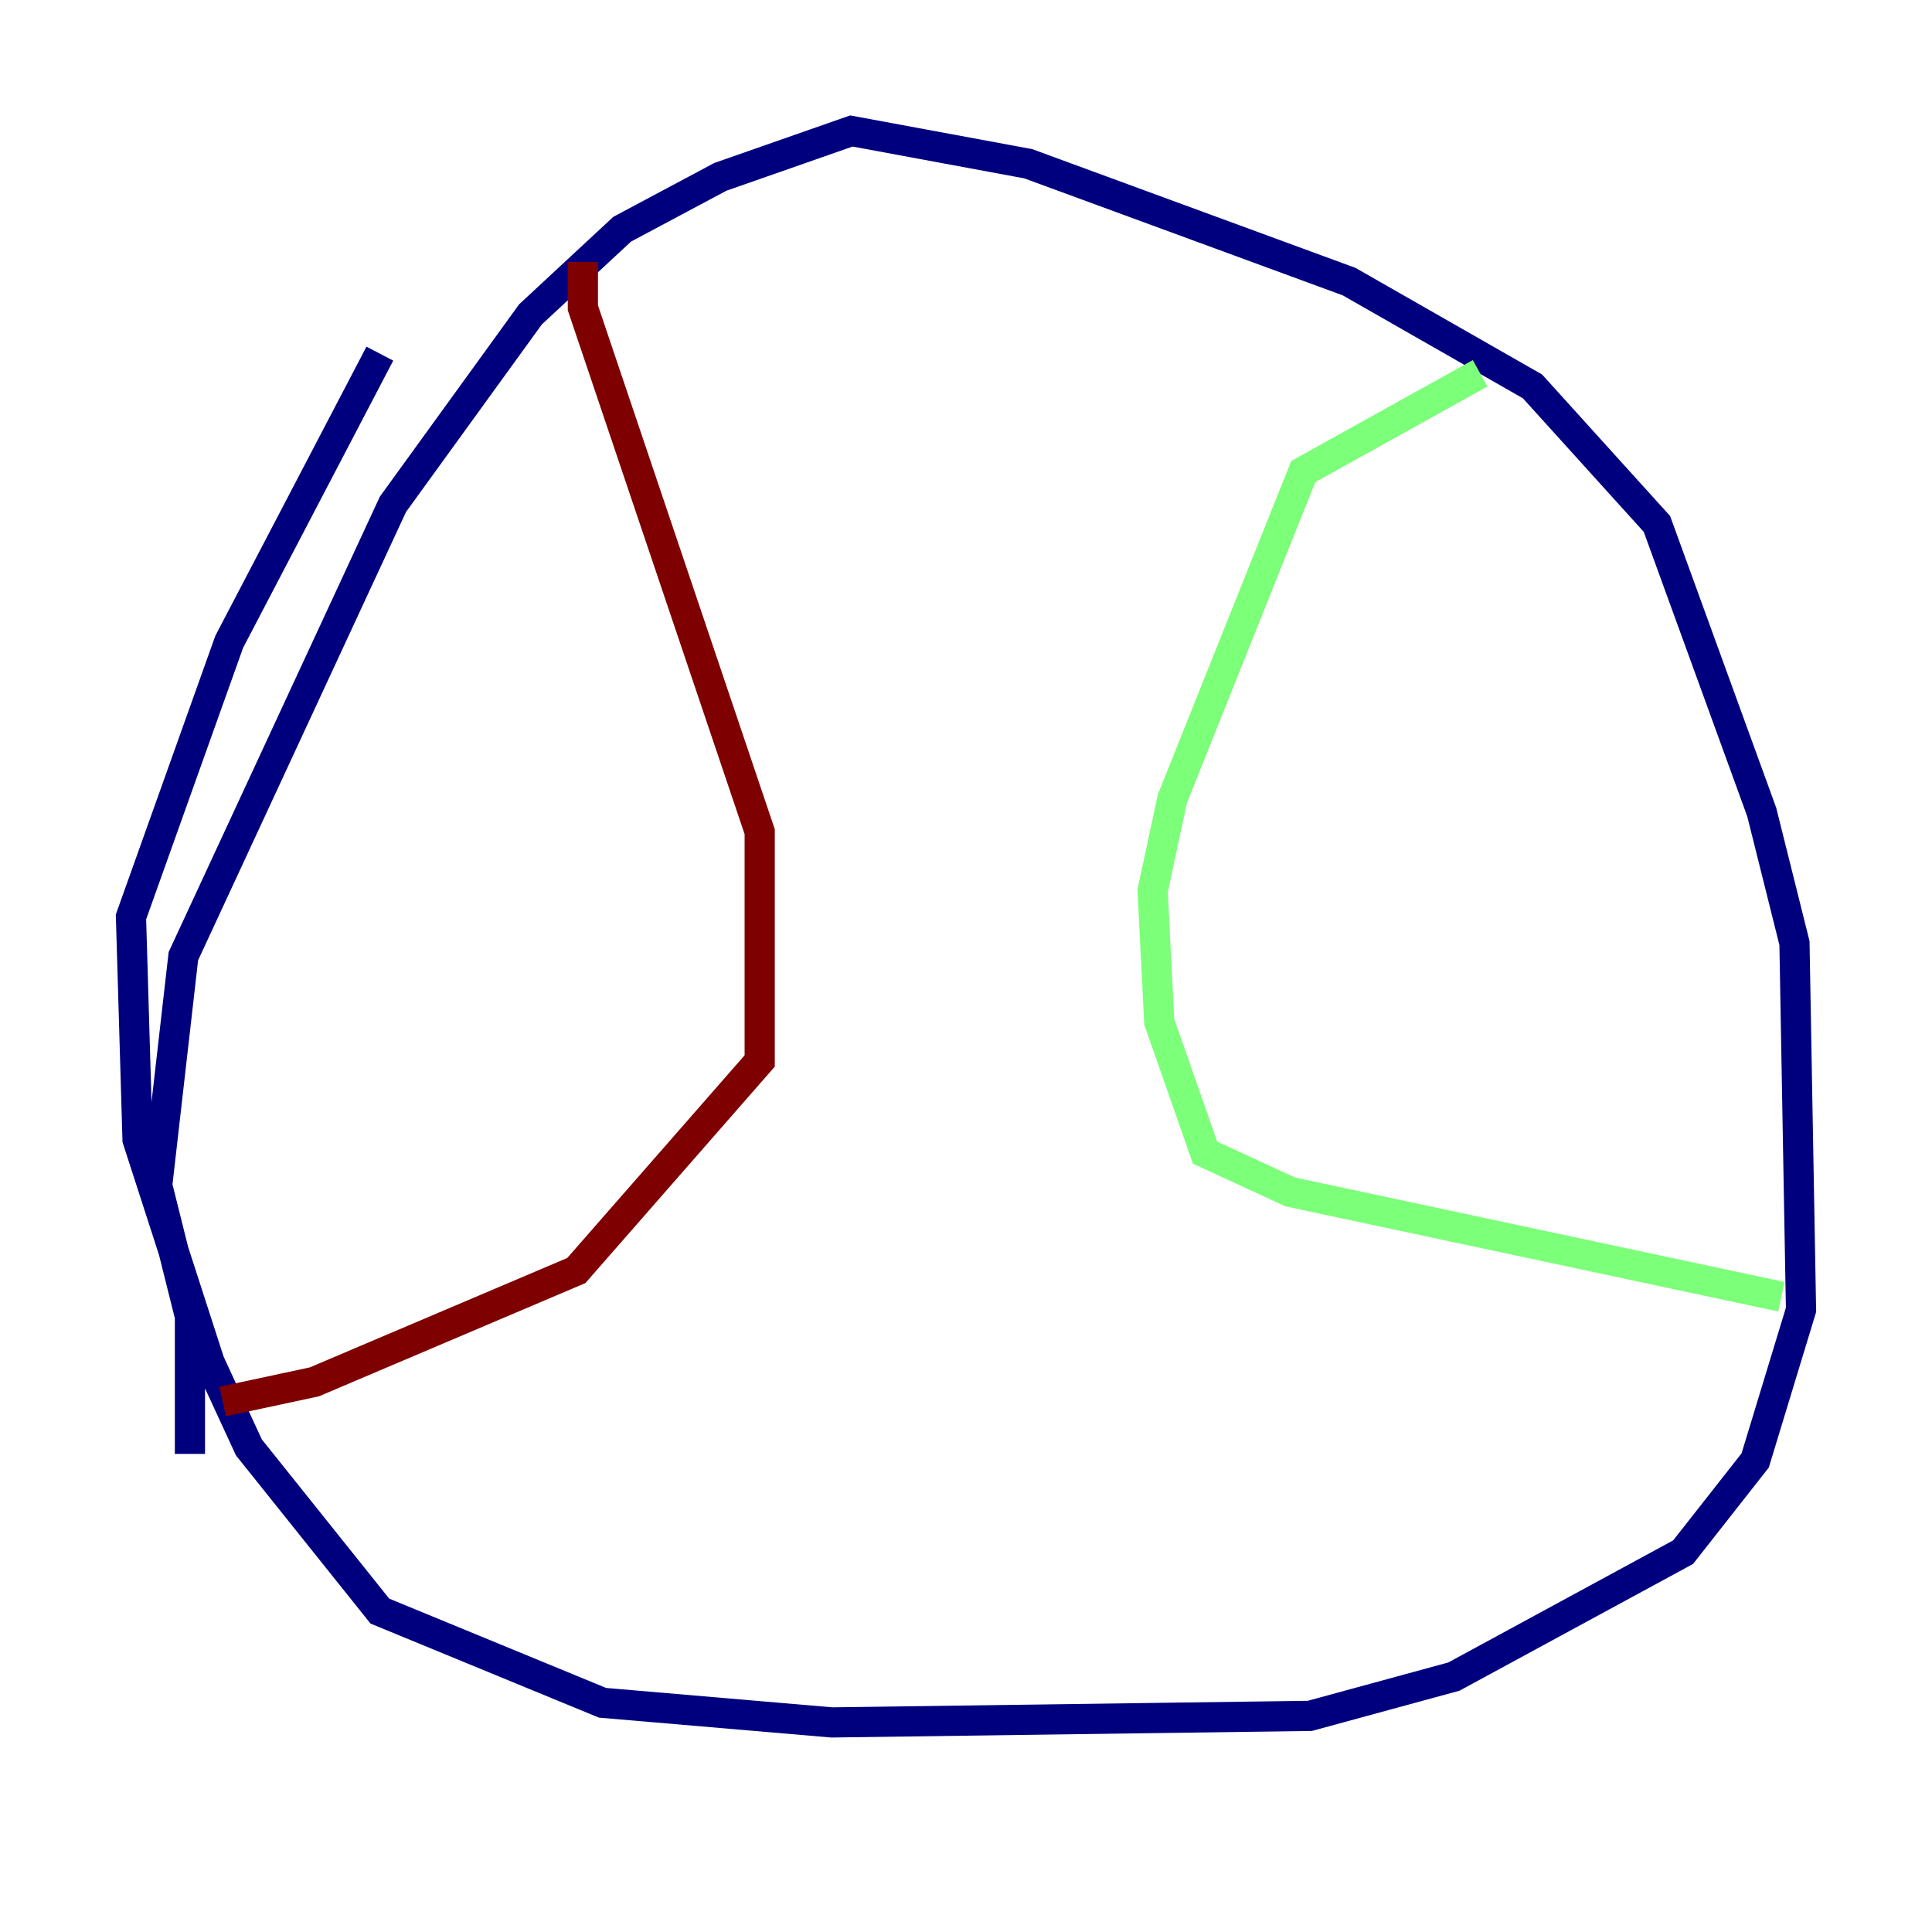 <?xml version="1.0" encoding="utf-8" ?>
<svg baseProfile="tiny" height="128" version="1.2" viewBox="0,0,128,128" width="128" xmlns="http://www.w3.org/2000/svg" xmlns:ev="http://www.w3.org/2001/xml-events" xmlns:xlink="http://www.w3.org/1999/xlink"><defs /><polyline fill="none" points="12.583,96.325 12.583,87.214 10.414,78.536 12.149,63.349 26.034,33.41 35.146,20.827 41.22,15.186 47.729,11.715 56.407,8.678 68.122,10.848 89.383,18.658 101.532,25.6 109.776,34.712 116.719,53.803 118.888,62.481 119.322,86.78 116.285,96.759 111.512,102.834 96.325,111.078 86.78,113.681 55.105,114.115 39.919,112.814 25.166,106.739 16.488,95.891 13.885,90.251 9.112,75.498 8.678,60.746 15.186,42.522 25.166,23.43" stroke="#00007f" stroke-width="2" /><polyline fill="none" points="98.061,24.732 86.346,31.241 77.668,52.936 76.366,59.01 76.8,67.688 79.837,76.366 85.478,78.969 118.02,85.912" stroke="#7cff79" stroke-width="2" /><polyline fill="none" points="38.617,17.356 38.617,20.393 50.332,55.105 50.332,70.291 38.183,84.176 20.827,91.552 14.752,92.854" stroke="#7f0000" stroke-width="2" /></svg>